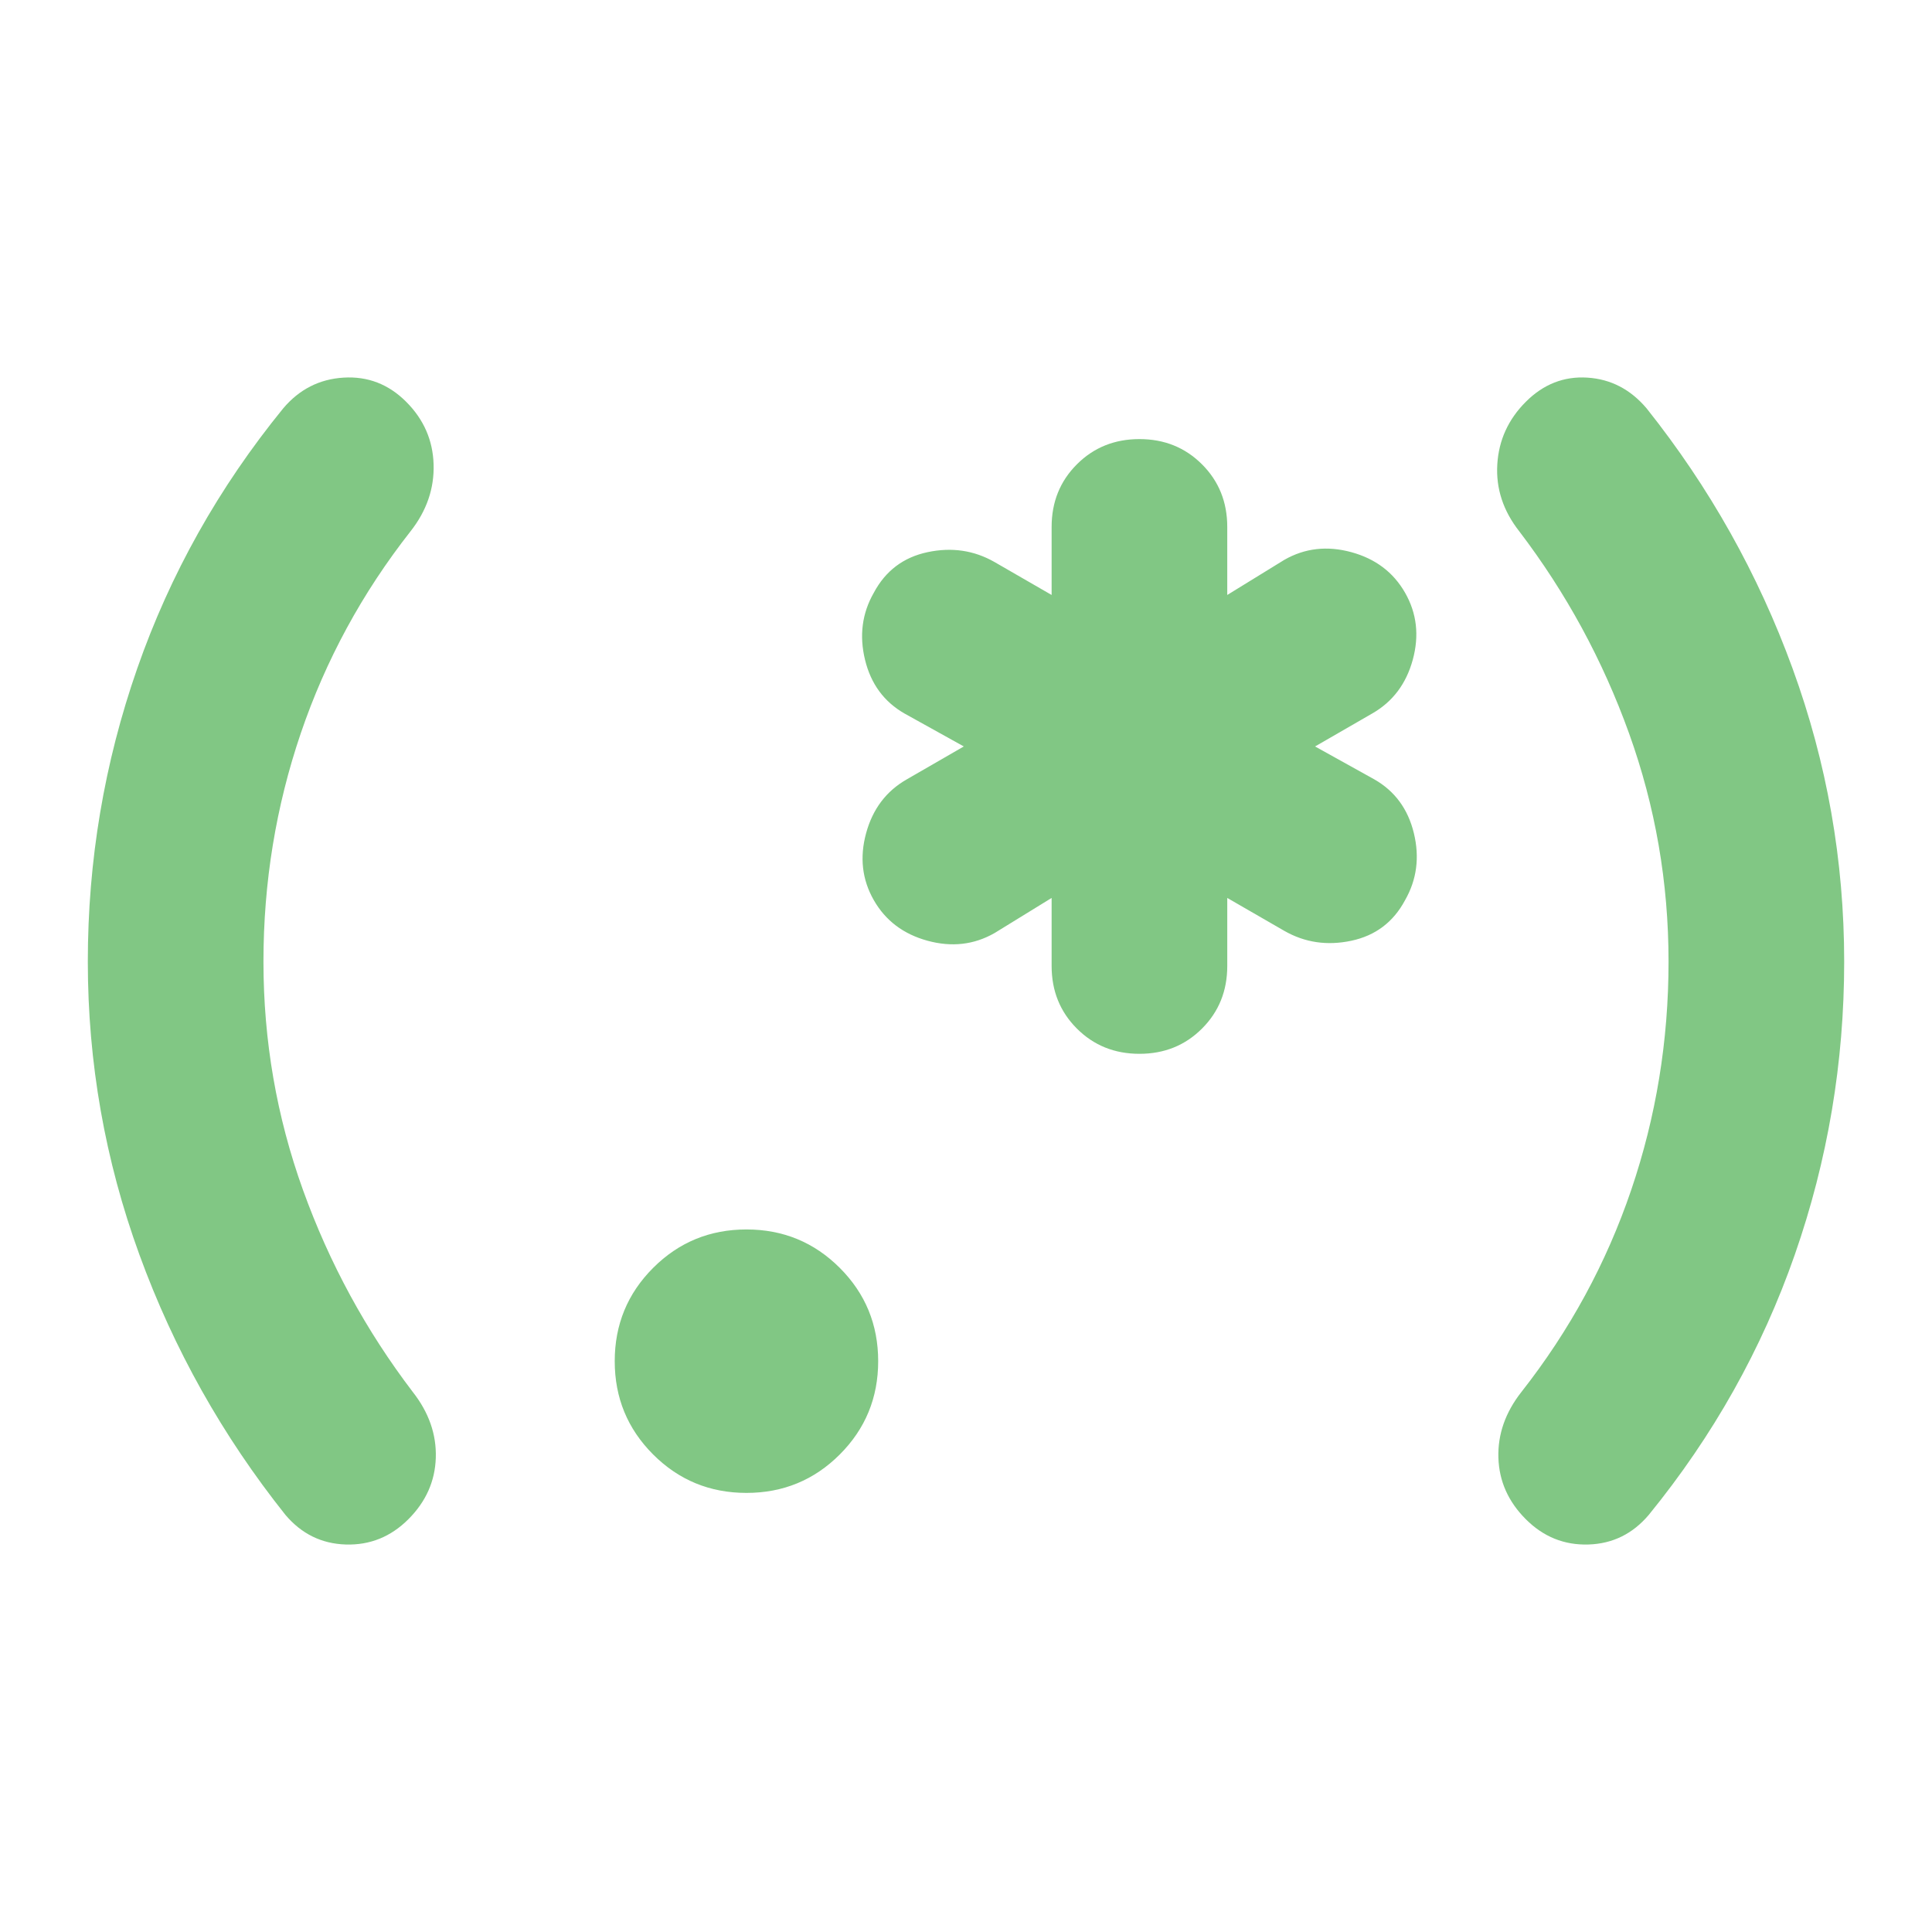 <!--
  - The MIT License (MIT)
  -
  - Copyright (c) 2015-2024 Elior "Mallowigi" Boukhobza
  -
  - Permission is hereby granted, free of charge, to any person obtaining a copy
  - of this software and associated documentation files (the "Software"), to deal
  - in the Software without restriction, including without limitation the rights
  - to use, copy, modify, merge, publish, distribute, sublicense, and/or sell
  - copies of the Software, and to permit persons to whom the Software is
  - furnished to do so, subject to the following conditions:
  -
  - The above copyright notice and this permission notice shall be included in all
  - copies or substantial portions of the Software.
  -
  - THE SOFTWARE IS PROVIDED "AS IS", WITHOUT WARRANTY OF ANY KIND, EXPRESS OR
  - IMPLIED, INCLUDING BUT NOT LIMITED TO THE WARRANTIES OF MERCHANTABILITY,
  - FITNESS FOR A PARTICULAR PURPOSE AND NONINFRINGEMENT. IN NO EVENT SHALL THE
  - AUTHORS OR COPYRIGHT HOLDERS BE LIABLE FOR ANY CLAIM, DAMAGES OR OTHER
  - LIABILITY, WHETHER IN AN ACTION OF CONTRACT, TORT OR OTHERWISE, ARISING FROM,
  - OUT OF OR IN CONNECTION WITH THE SOFTWARE OR THE USE OR OTHER DEALINGS IN THE
  - SOFTWARE.
  -->

<svg data-big="true" xmlns="http://www.w3.org/2000/svg" height="16px" viewBox="40 -920 880 880" width="16px">
  <path fill="#81C784"
        d="M80-482q0-69 22.5-133.5T169-734q11-13 27.5-14t28.5 11q12 12 12.5 28.5T227-678q-33 42-50 92t-17 104q0 54 18 104t50 92q11 14 10.5 30T226-228q-12 12-28.5 11.5T170-230q-43-54-66.5-118.5T80-482Zm300 242q-25 0-42.5-17.5T320-300q0-25 17.5-42.5T380-360q25 0 42.5 17.5T440-300q0 25-17.5 42.5T380-240Zm179-200q-17 0-28.5-11.5T519-480v-31l-26 16q-14 8-30.5 3.5T438-510q-8-14-3.5-30.5T453-565l26-15-27-15q-14-8-18-24.5t4-30.5q8-15 24.5-18.5T493-664l26 15v-31q0-17 11.5-28.5T559-720q17 0 28.5 11.5T599-680v31l26-16q14-8 30.5-3.5T680-650q8 14 3.5 30.5T665-595l-26 15 27 15q14 8 18 24.5t-4 30.5q-8 15-24.5 18.5T625-496l-26-15v31q0 17-11.5 28.5T559-440Zm321-42q0 69-22.5 133.5T791-230q-11 13-27.5 13.5T735-228q-12-12-12.5-28t10.5-30q33-42 50-92t17-104q0-54-18-104t-50-92q-11-14-10-30.5t13-28.5q12-12 28-11t27 14q43 54 66.5 118.5T880-482Z"/>
</svg>
